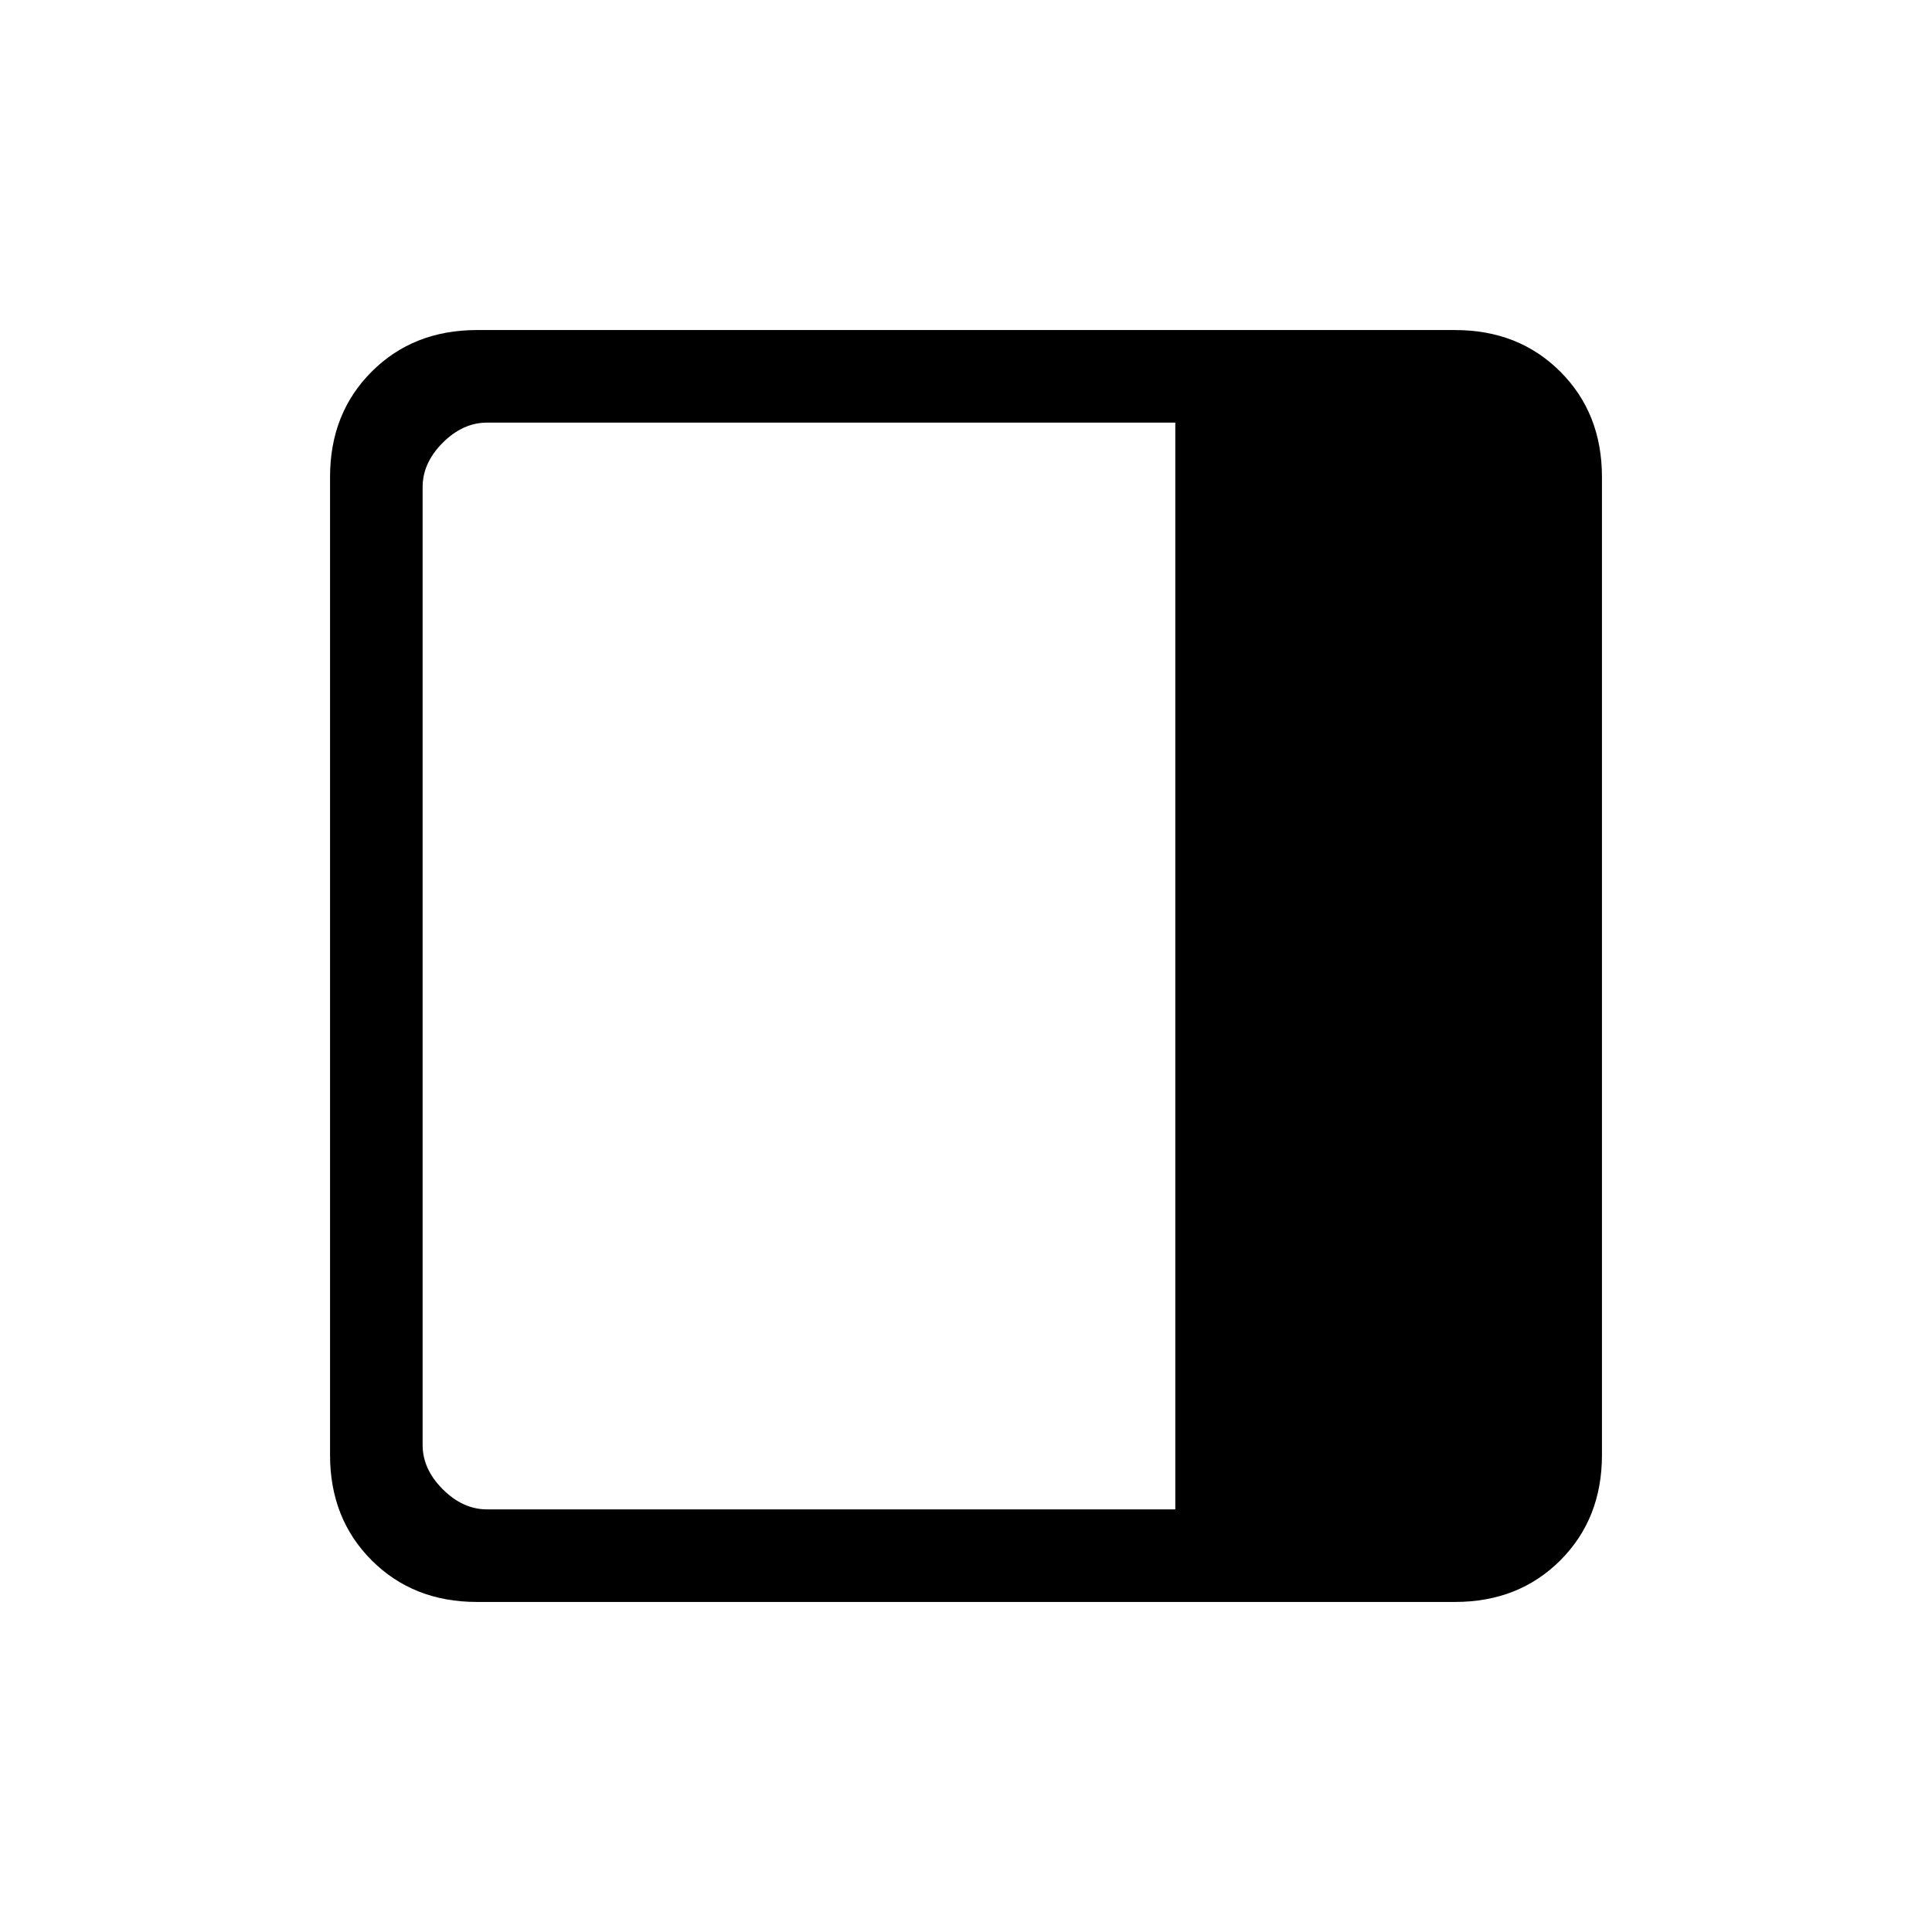 <svg xmlns="http://www.w3.org/2000/svg" height="20" viewBox="0 -960 960 960" width="20"><path d="M237-164q-31.64 0-52.32-20.68T164-237v-486q0-31.64 20.68-52.32T237-796h486q31.64 0 52.32 20.68T796-723v486q0 31.64-20.68 52.32T723-164H237Zm347-46v-540H242q-12 0-22 10t-10 22v476q0 12 10 22t22 10h342Z"/></svg>